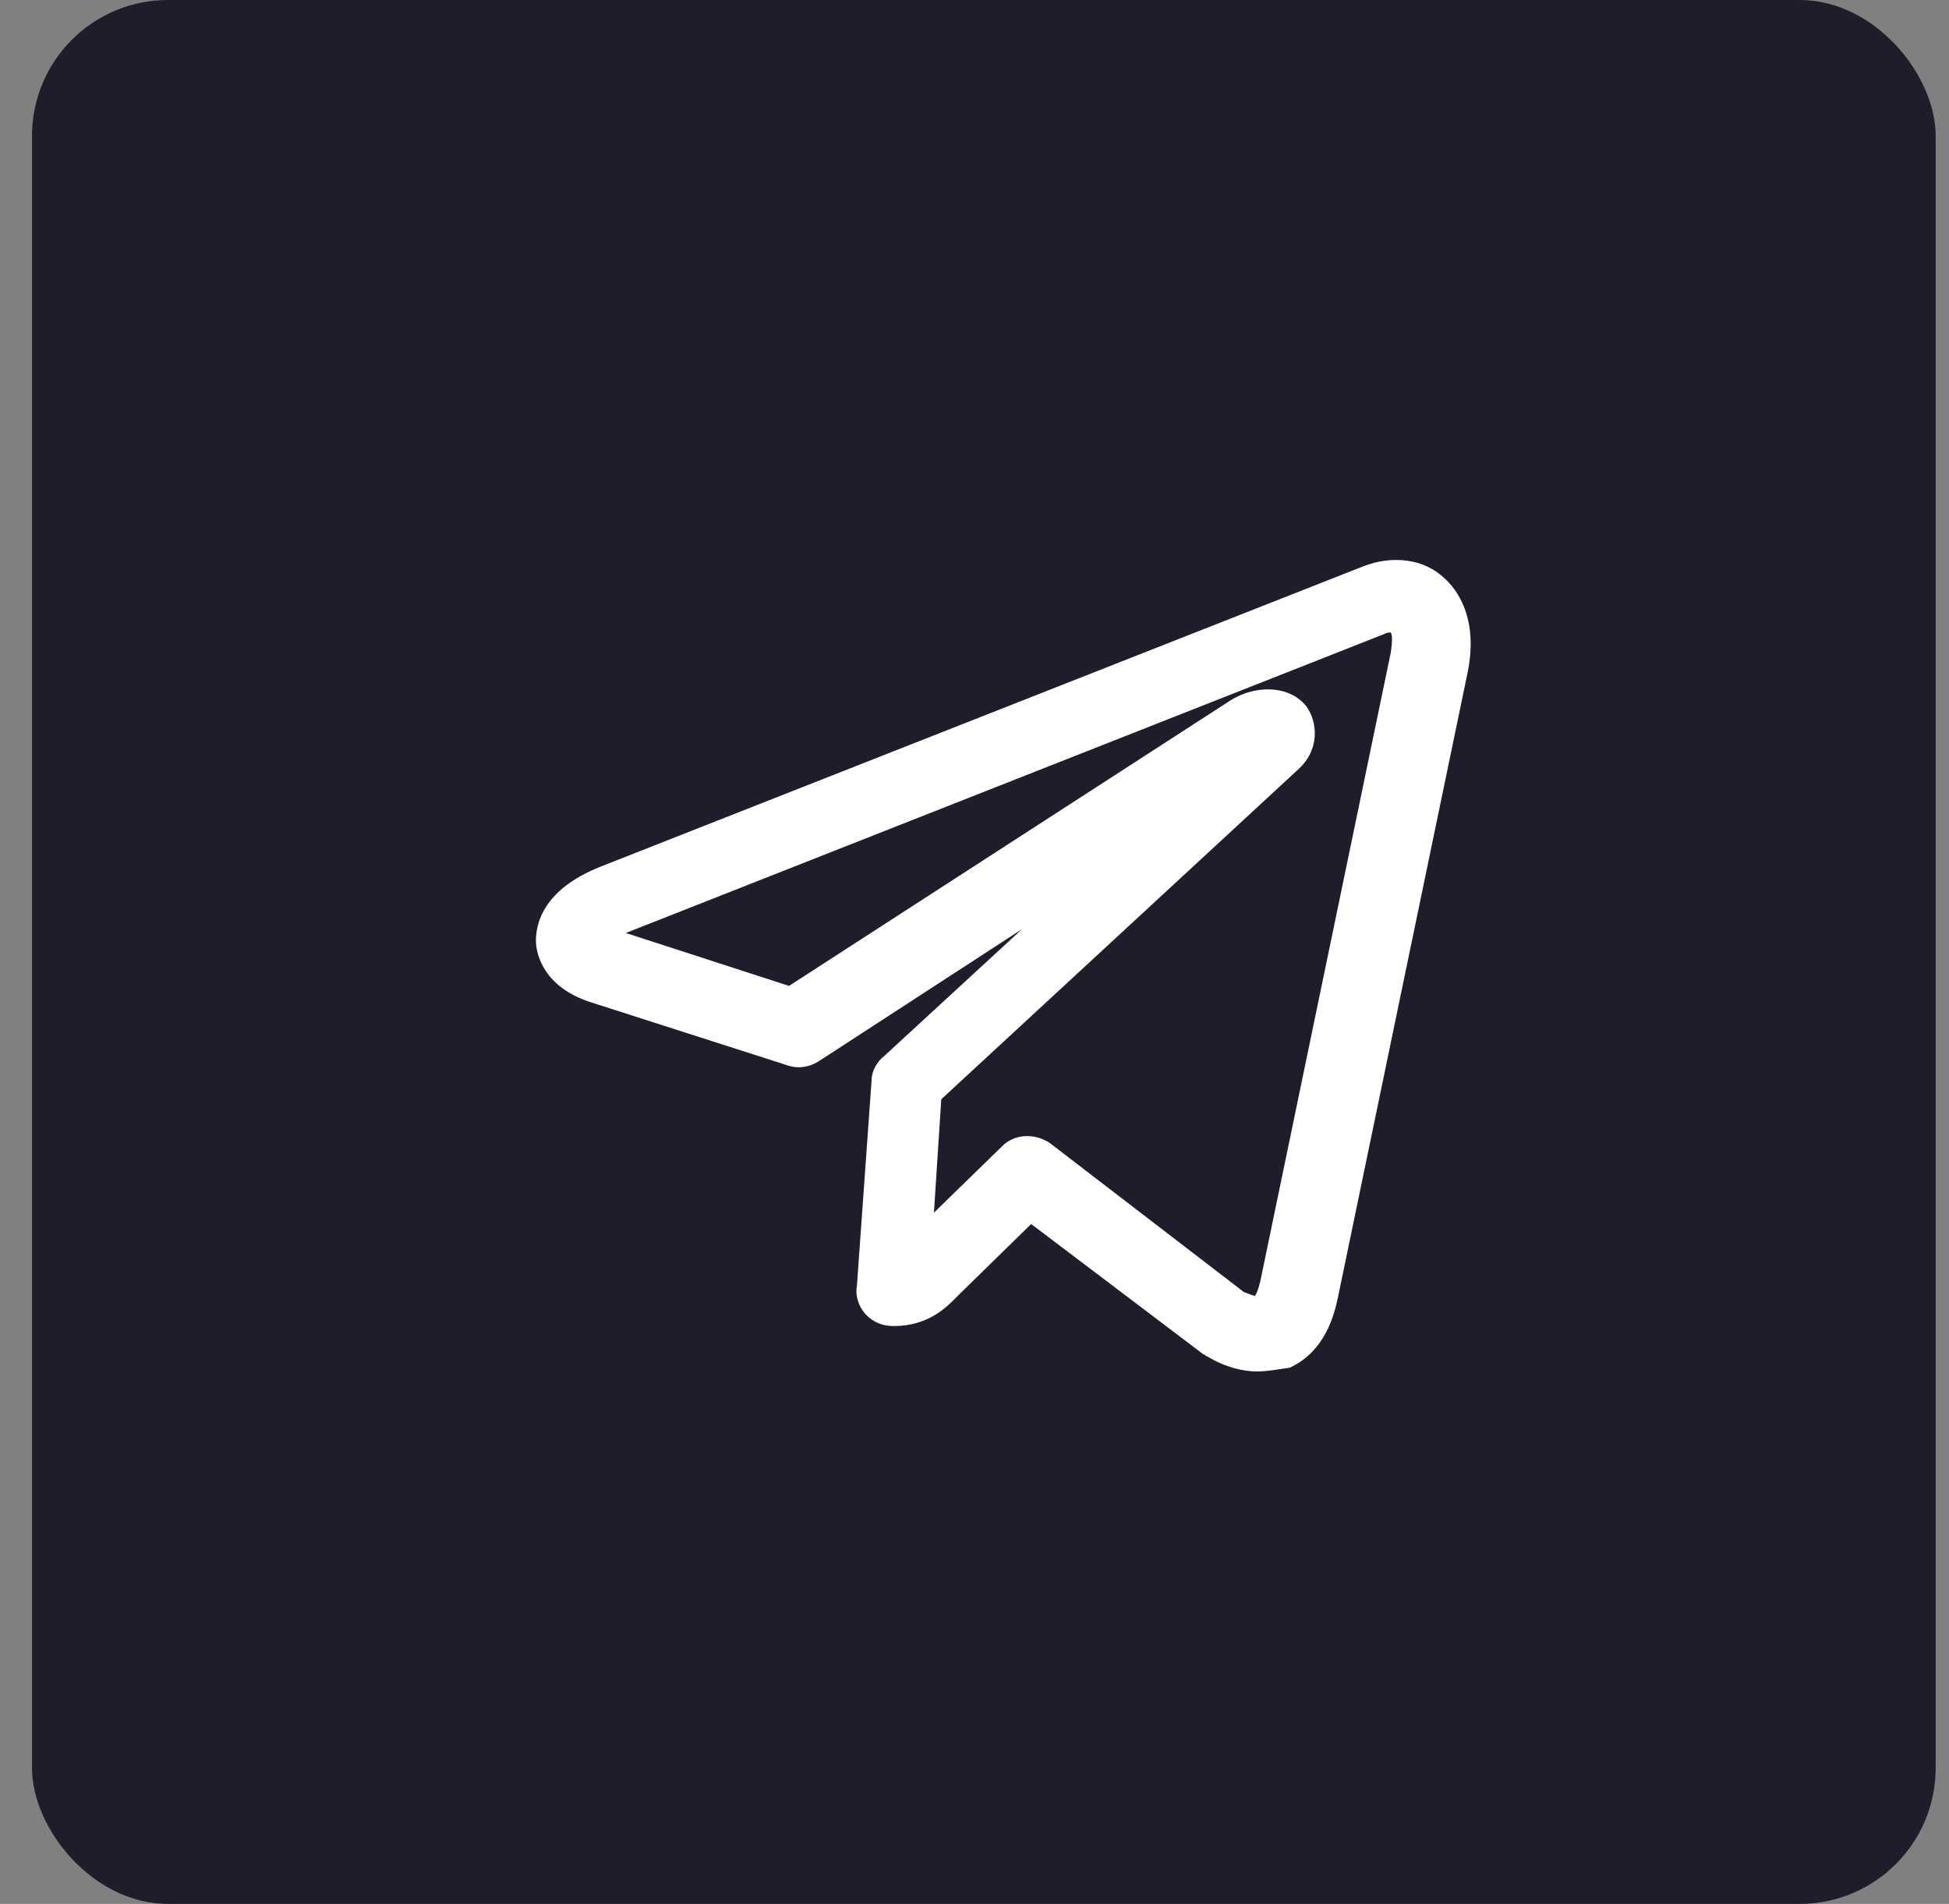 <svg width="43" height="42" viewBox="0 0 43 42" fill="none" xmlns="http://www.w3.org/2000/svg">
<rect x="0" y="0" width="43" height="42" fill="#808080" stroke="none"/>
<rect x="0.706" width="42" height="42" rx="3" fill="#1D1D2B"/>
<path d="M27.727 30.254C27.444 30.254 27.039 30.171 26.634 29.921C26.594 29.921 26.594 29.879 26.553 29.879L22.75 27.002L21.131 28.586C20.888 28.837 20.483 29.253 19.715 29.253C19.472 29.253 19.27 29.17 19.108 29.003C18.946 28.837 18.865 28.586 18.905 28.378L19.229 23.834C19.229 23.625 19.351 23.417 19.512 23.292L22.547 20.498L18.055 23.417C17.853 23.542 17.61 23.584 17.368 23.5L13.078 22.124C11.986 21.791 11.824 21.04 11.824 20.748C11.824 20.373 11.986 19.623 13.24 19.122L30.074 12.494C30.721 12.243 31.409 12.327 31.855 12.744C32.138 12.994 32.623 13.619 32.381 14.828L29.508 28.67C29.305 29.629 28.82 30.004 28.455 30.171C28.172 30.212 27.97 30.254 27.727 30.254ZM27.444 28.503C27.565 28.545 27.646 28.586 27.686 28.586C27.727 28.545 27.767 28.42 27.808 28.253L30.681 14.411C30.721 14.161 30.721 13.995 30.681 13.953C30.641 13.953 30.6 13.953 30.519 13.995L13.807 20.582L17.408 21.749L27.079 15.495C27.686 15.079 28.455 15.12 28.82 15.579C29.062 15.912 29.143 16.538 28.617 16.996L20.767 24.25L20.605 26.752L22.102 25.293C22.385 25.001 22.831 25.001 23.154 25.209L27.444 28.503Z" fill="white"/>
</svg>
